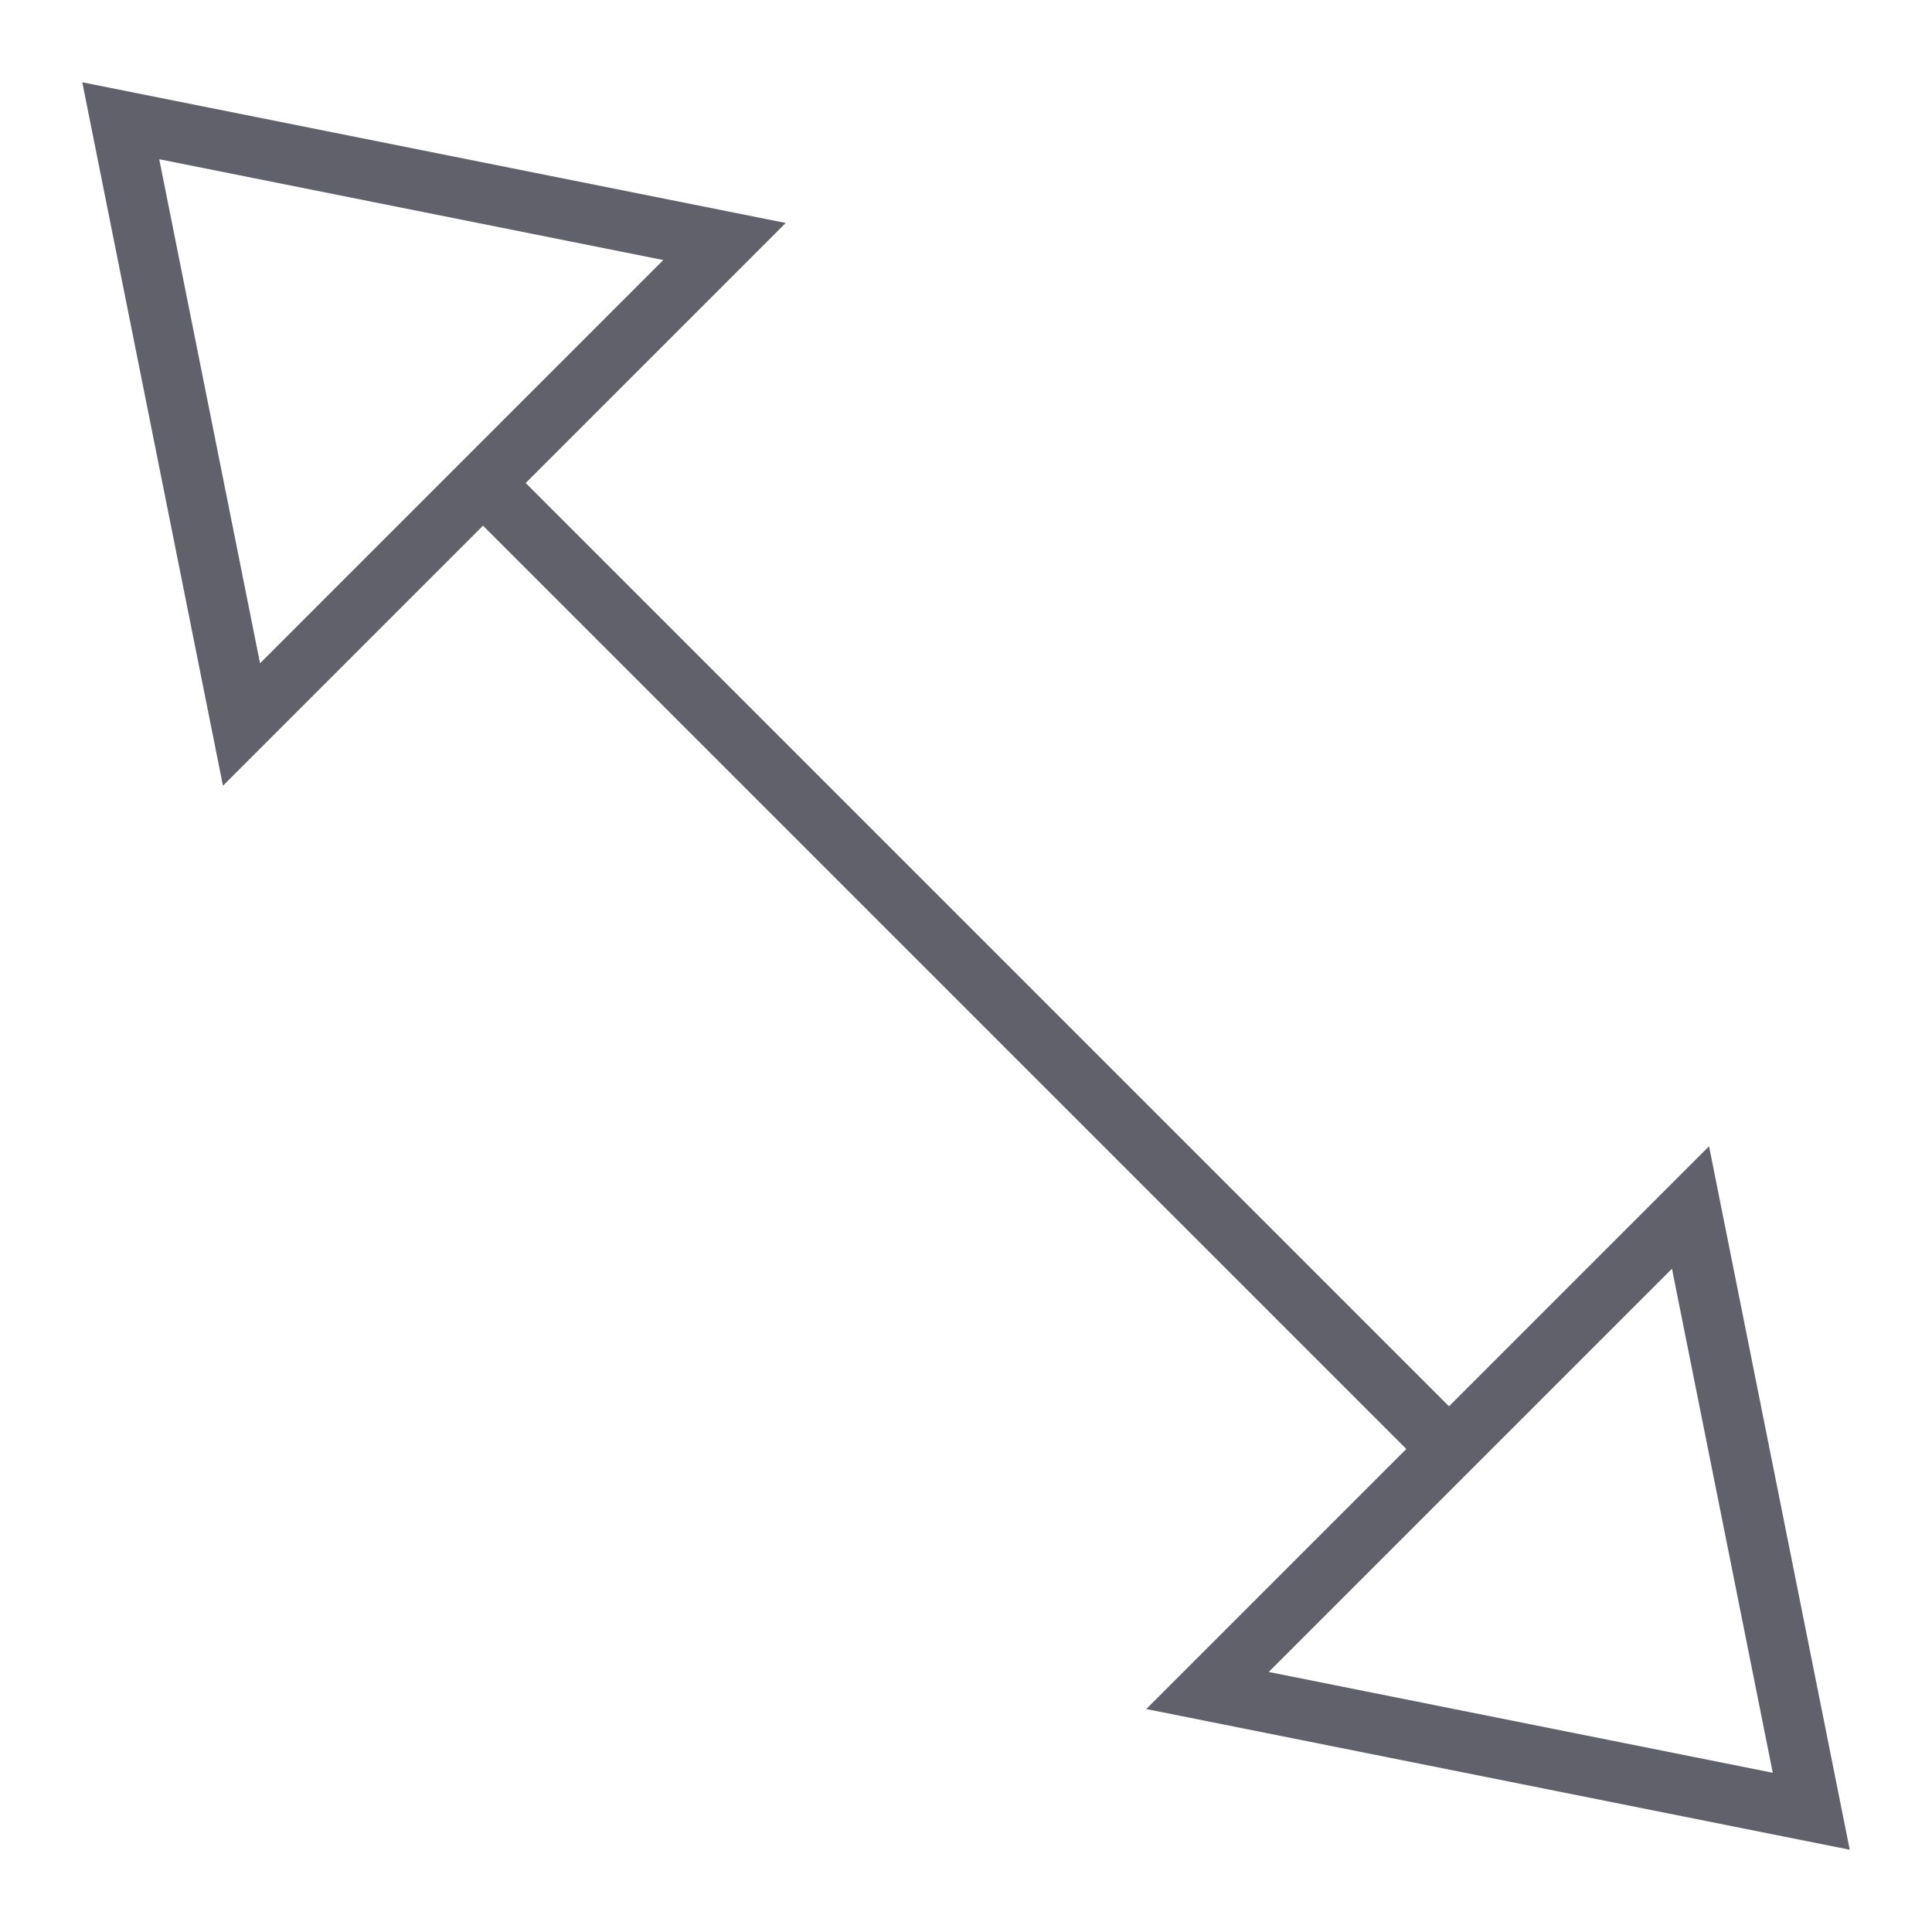 <svg xmlns="http://www.w3.org/2000/svg" height="24" width="24" viewBox="0 0 64 64"><line data-cap="butt" x1="16" y1="16" x2="48" y2="48" fill="none" stroke="#61616b" stroke-width="2"></line><polygon points="8 24 4 4 24 8 8 24" fill="none" stroke="#61616b" stroke-width="2"></polygon><polygon points="56 40 60 60 40 56 56 40" fill="none" stroke="#61616b" stroke-width="2"></polygon></svg>